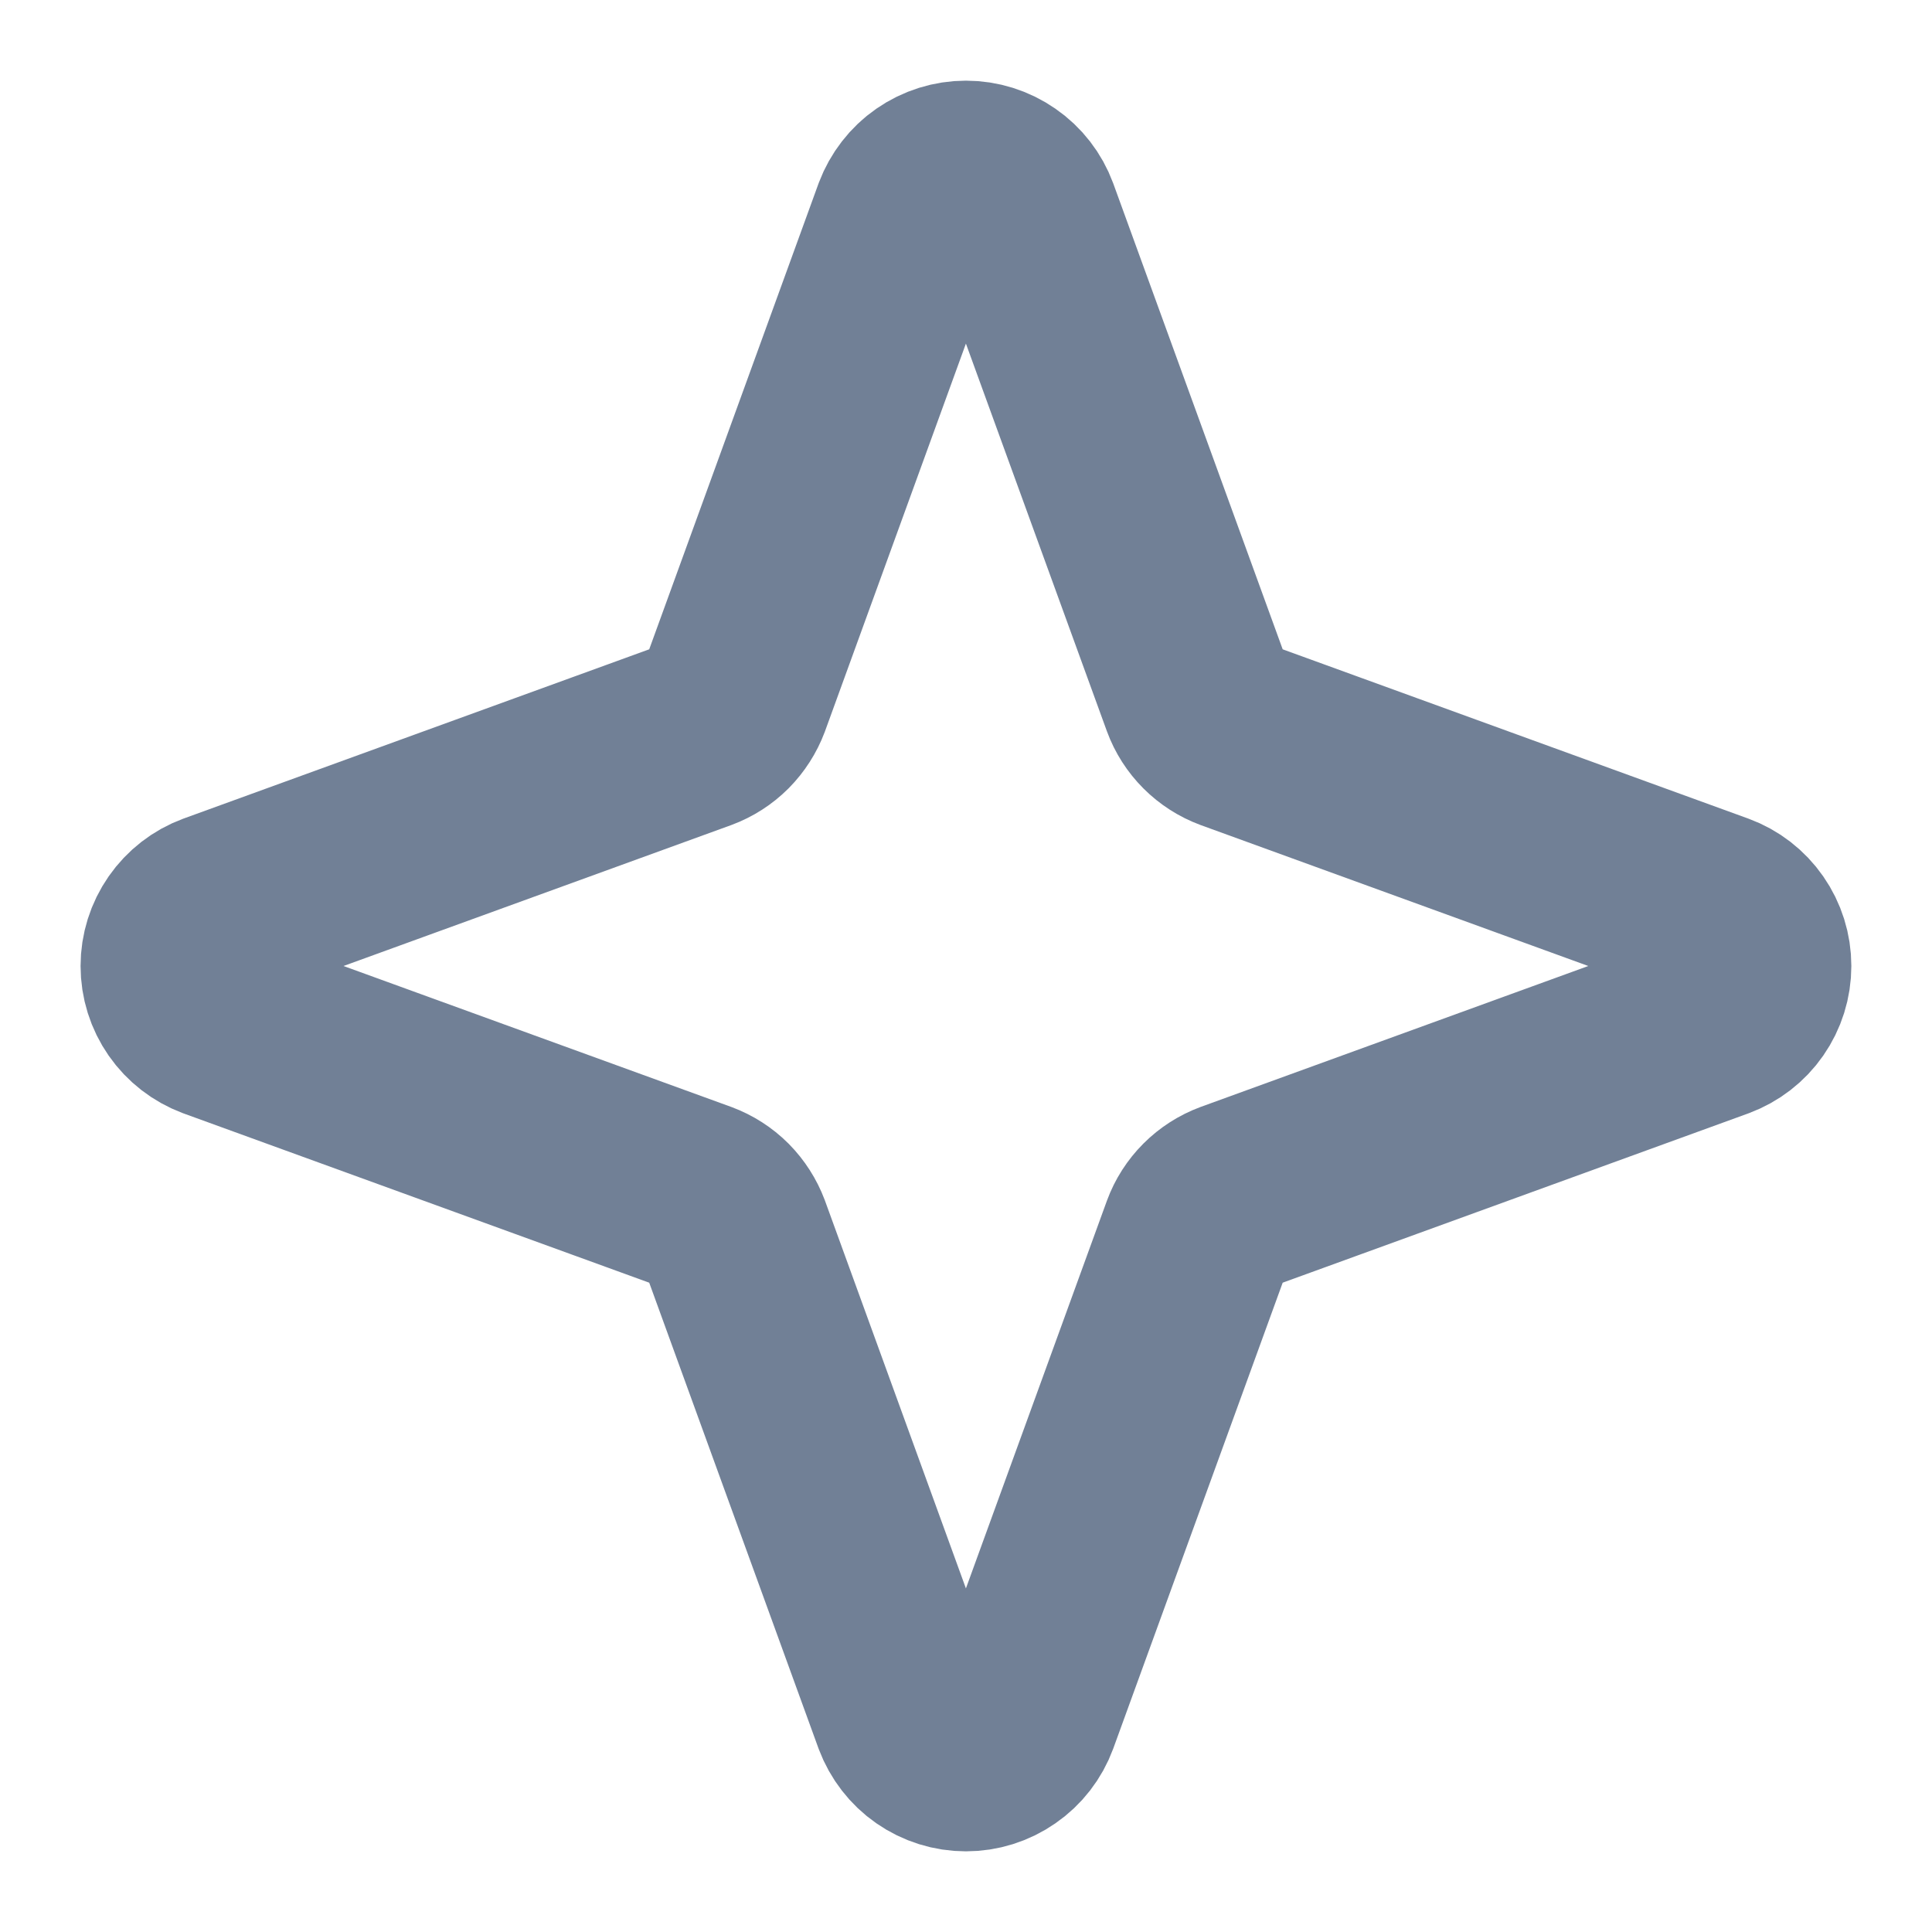 <svg width="20" height="20" viewBox="0 0 20 20" fill="none" xmlns="http://www.w3.org/2000/svg">
<path d="M12.398 12.773L10.585 17.758C10.541 17.877 10.461 17.981 10.356 18.053C10.251 18.126 10.127 18.165 9.999 18.165C9.872 18.165 9.747 18.126 9.642 18.053C9.538 17.981 9.458 17.877 9.413 17.758L7.601 12.773C7.569 12.688 7.519 12.61 7.455 12.545C7.39 12.48 7.312 12.43 7.226 12.398L2.241 10.586C2.122 10.541 2.019 10.462 1.946 10.357C1.873 10.252 1.834 10.128 1.834 10C1.834 9.872 1.873 9.748 1.946 9.643C2.019 9.538 2.122 9.458 2.241 9.414L7.226 7.602C7.312 7.57 7.39 7.52 7.455 7.455C7.519 7.39 7.569 7.312 7.601 7.227L9.413 2.242C9.458 2.123 9.538 2.019 9.642 1.947C9.747 1.874 9.872 1.835 9.999 1.835C10.127 1.835 10.251 1.874 10.356 1.947C10.461 2.019 10.541 2.123 10.585 2.242L12.398 7.227C12.429 7.312 12.479 7.39 12.544 7.455C12.609 7.52 12.687 7.57 12.773 7.602L17.757 9.414C17.877 9.458 17.98 9.538 18.053 9.643C18.126 9.748 18.165 9.872 18.165 10C18.165 10.128 18.126 10.252 18.053 10.357C17.98 10.462 17.877 10.541 17.757 10.586L12.773 12.398C12.687 12.43 12.609 12.48 12.544 12.545C12.479 12.61 12.429 12.688 12.398 12.773V12.773Z" stroke="#718096" stroke-width="2" stroke-linecap="round" stroke-linejoin="round"/>
</svg>
